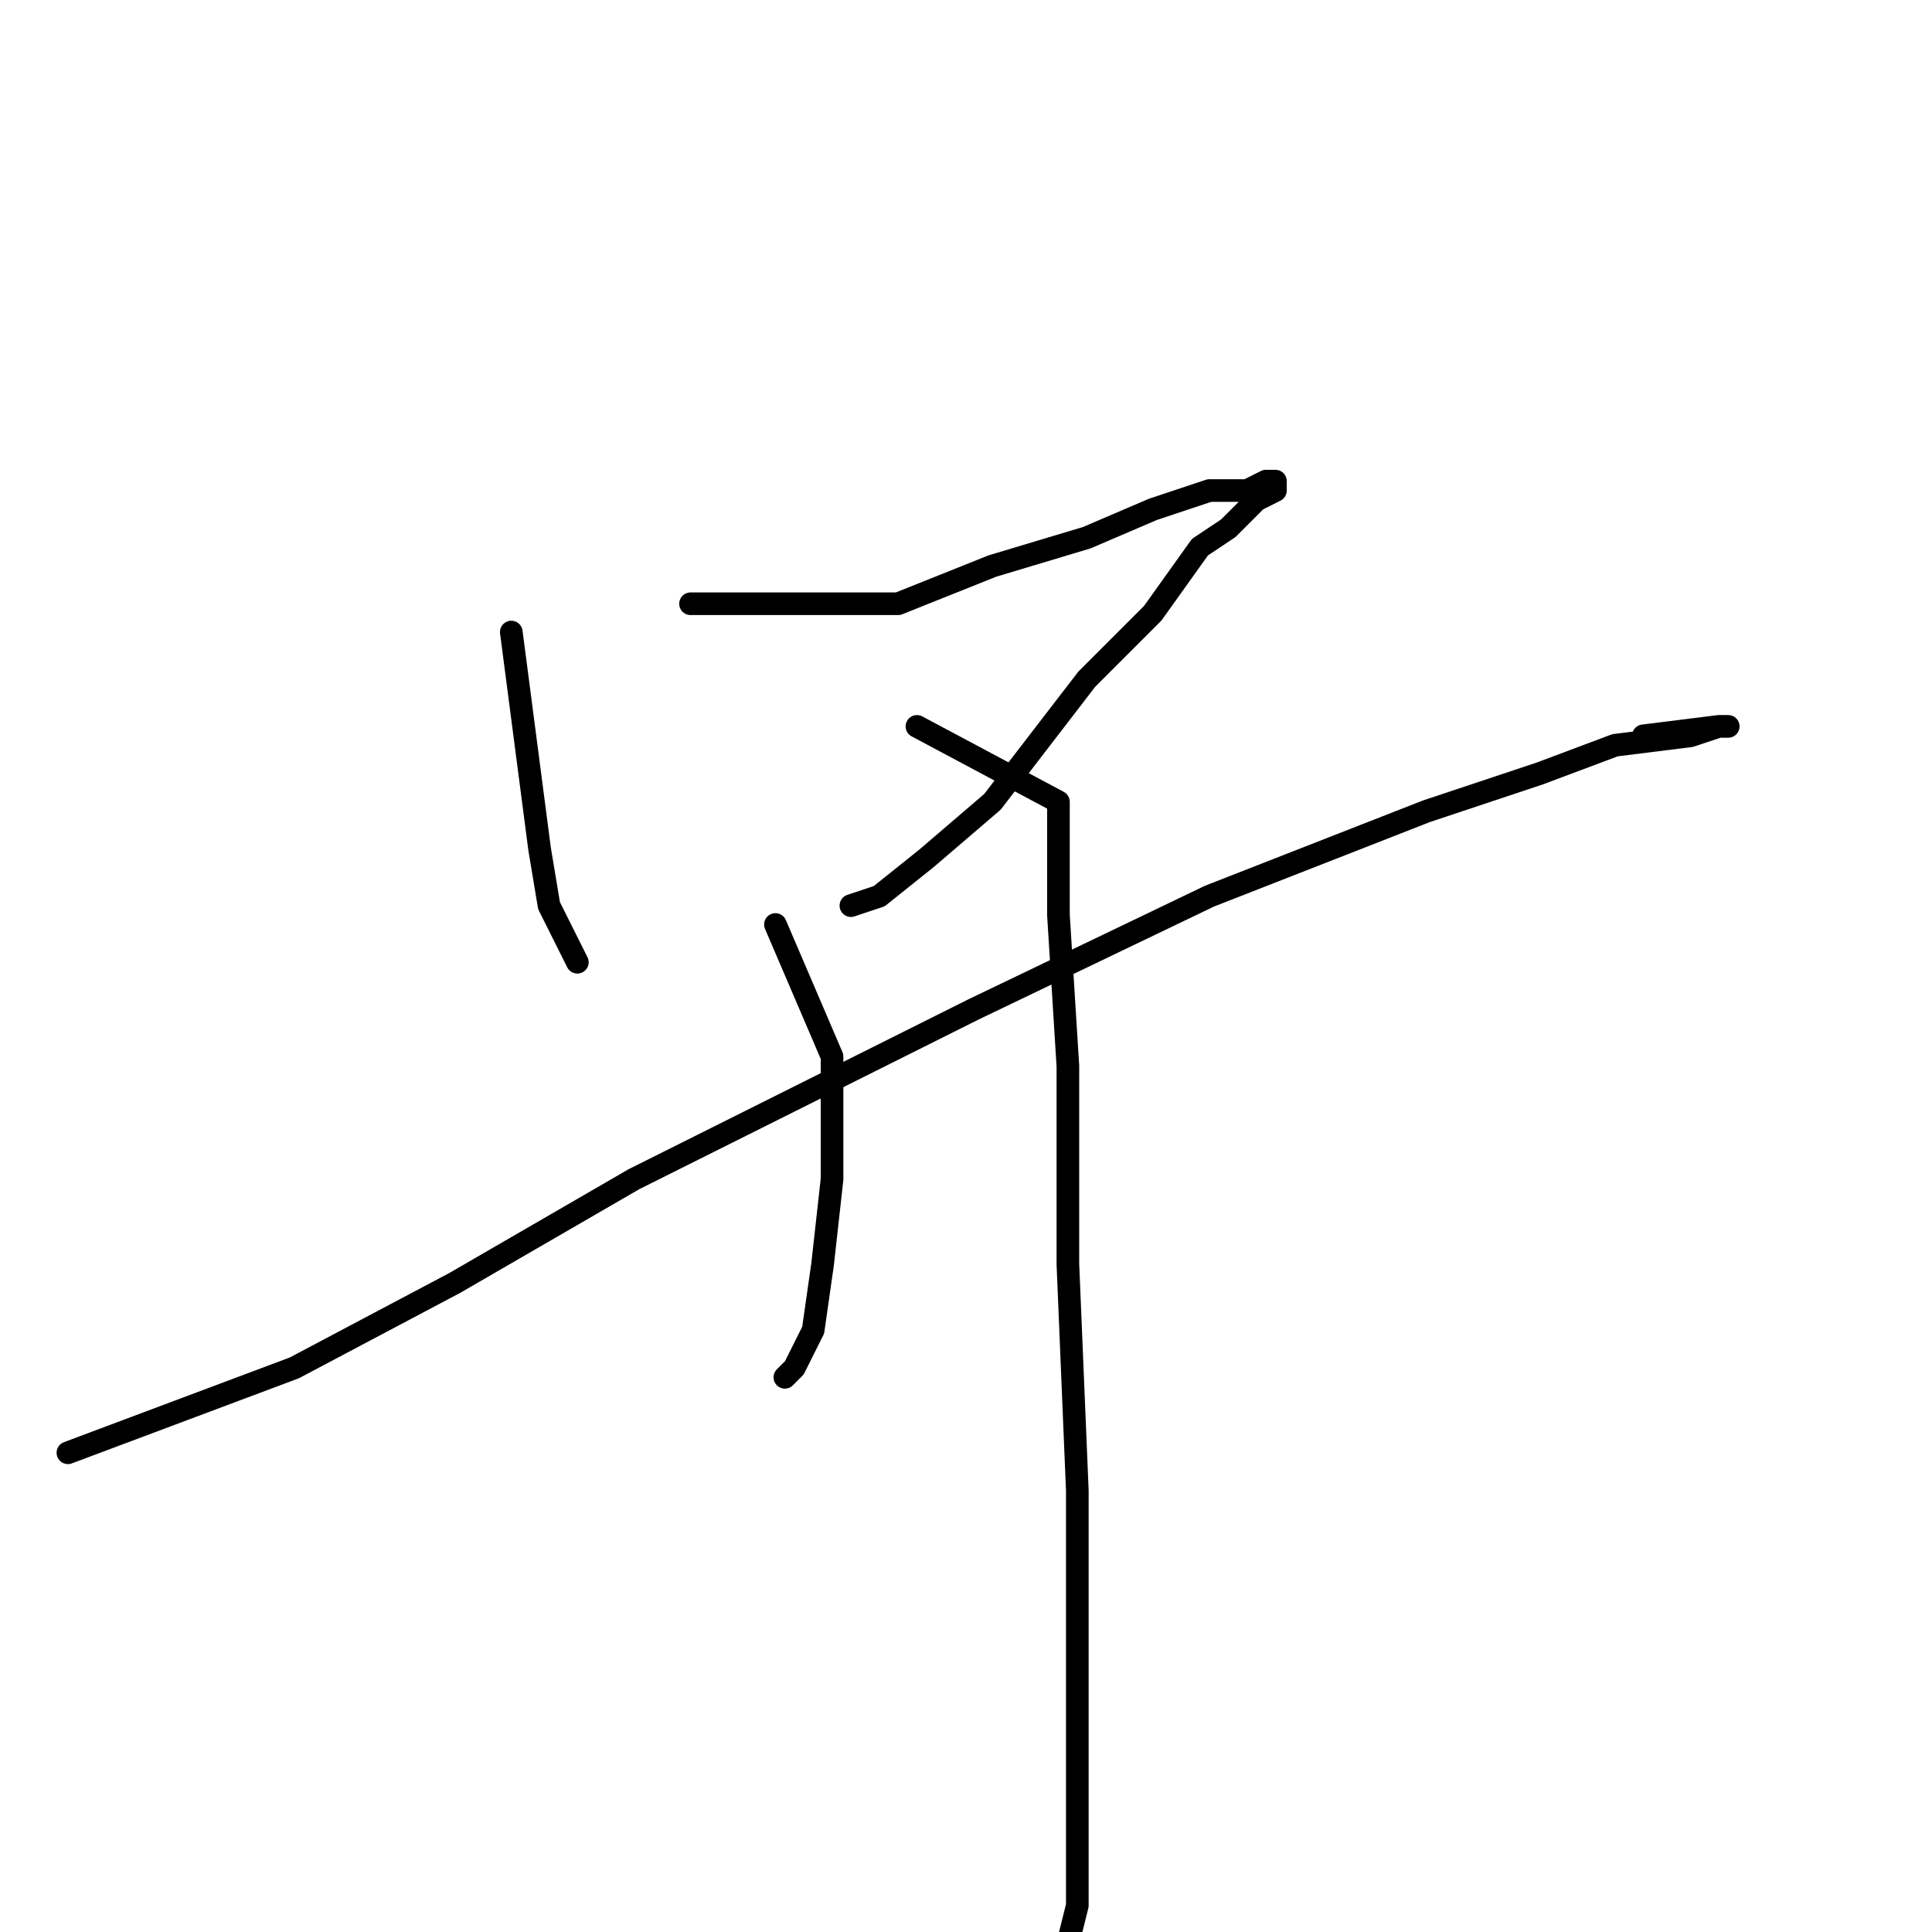 <?xml version="1.0" standalone="no"?>
    <svg width="256" height="256" xmlns="http://www.w3.org/2000/svg" version="1.1">
    <polyline stroke="black" stroke-width="3" stroke-linecap="round" fill="transparent" stroke-linejoin="round" points="67.75 83.75 71.5 112.5 72.75 120 75.25 125 76.5 127.5 76.5 127.5 " />
        <polyline stroke="black" stroke-width="3" stroke-linecap="round" fill="transparent" stroke-linejoin="round" points="91.5 80 119 80 131.5 75 144 71.25 152.75 67.5 160.25 65 165.25 65 167.75 63.75 169 63.75 169 65 166.5 66.25 162.75 70 159 72.5 152.75 81.25 144 90 131.5 106.25 122.75 113.75 116.5 118.75 112.75 120 112.75 120 " />
        <polyline stroke="black" stroke-width="3" stroke-linecap="round" fill="transparent" stroke-linejoin="round" points="9 192.5 39 181.25 60.25 170 84 156.25 96.5 150 129 133.75 160.25 118.75 189 107.5 204 102.5 214 98.75 224 97.5 227.75 96.25 229 96.25 227.75 96.25 217.75 97.5 217.75 97.5 " />
        <polyline stroke="black" stroke-width="3" stroke-linecap="round" fill="transparent" stroke-linejoin="round" points="102.75 122.5 110.25 140 110.25 145 110.25 156.25 109 167.5 107.75 176.25 105.25 181.25 104 182.5 104 182.5 " />
        <polyline stroke="black" stroke-width="3" stroke-linecap="round" fill="transparent" stroke-linejoin="round" points="121.5 96.25 140.25 106.25 140.25 110 140.25 121.25 141.5 141.25 141.5 167.5 142.75 197.5 142.75 221.25 142.75 243.75 142.75 252.5 141.5 257.5 140.25 258.75 139 258.75 139 258.75 " />
        </svg>